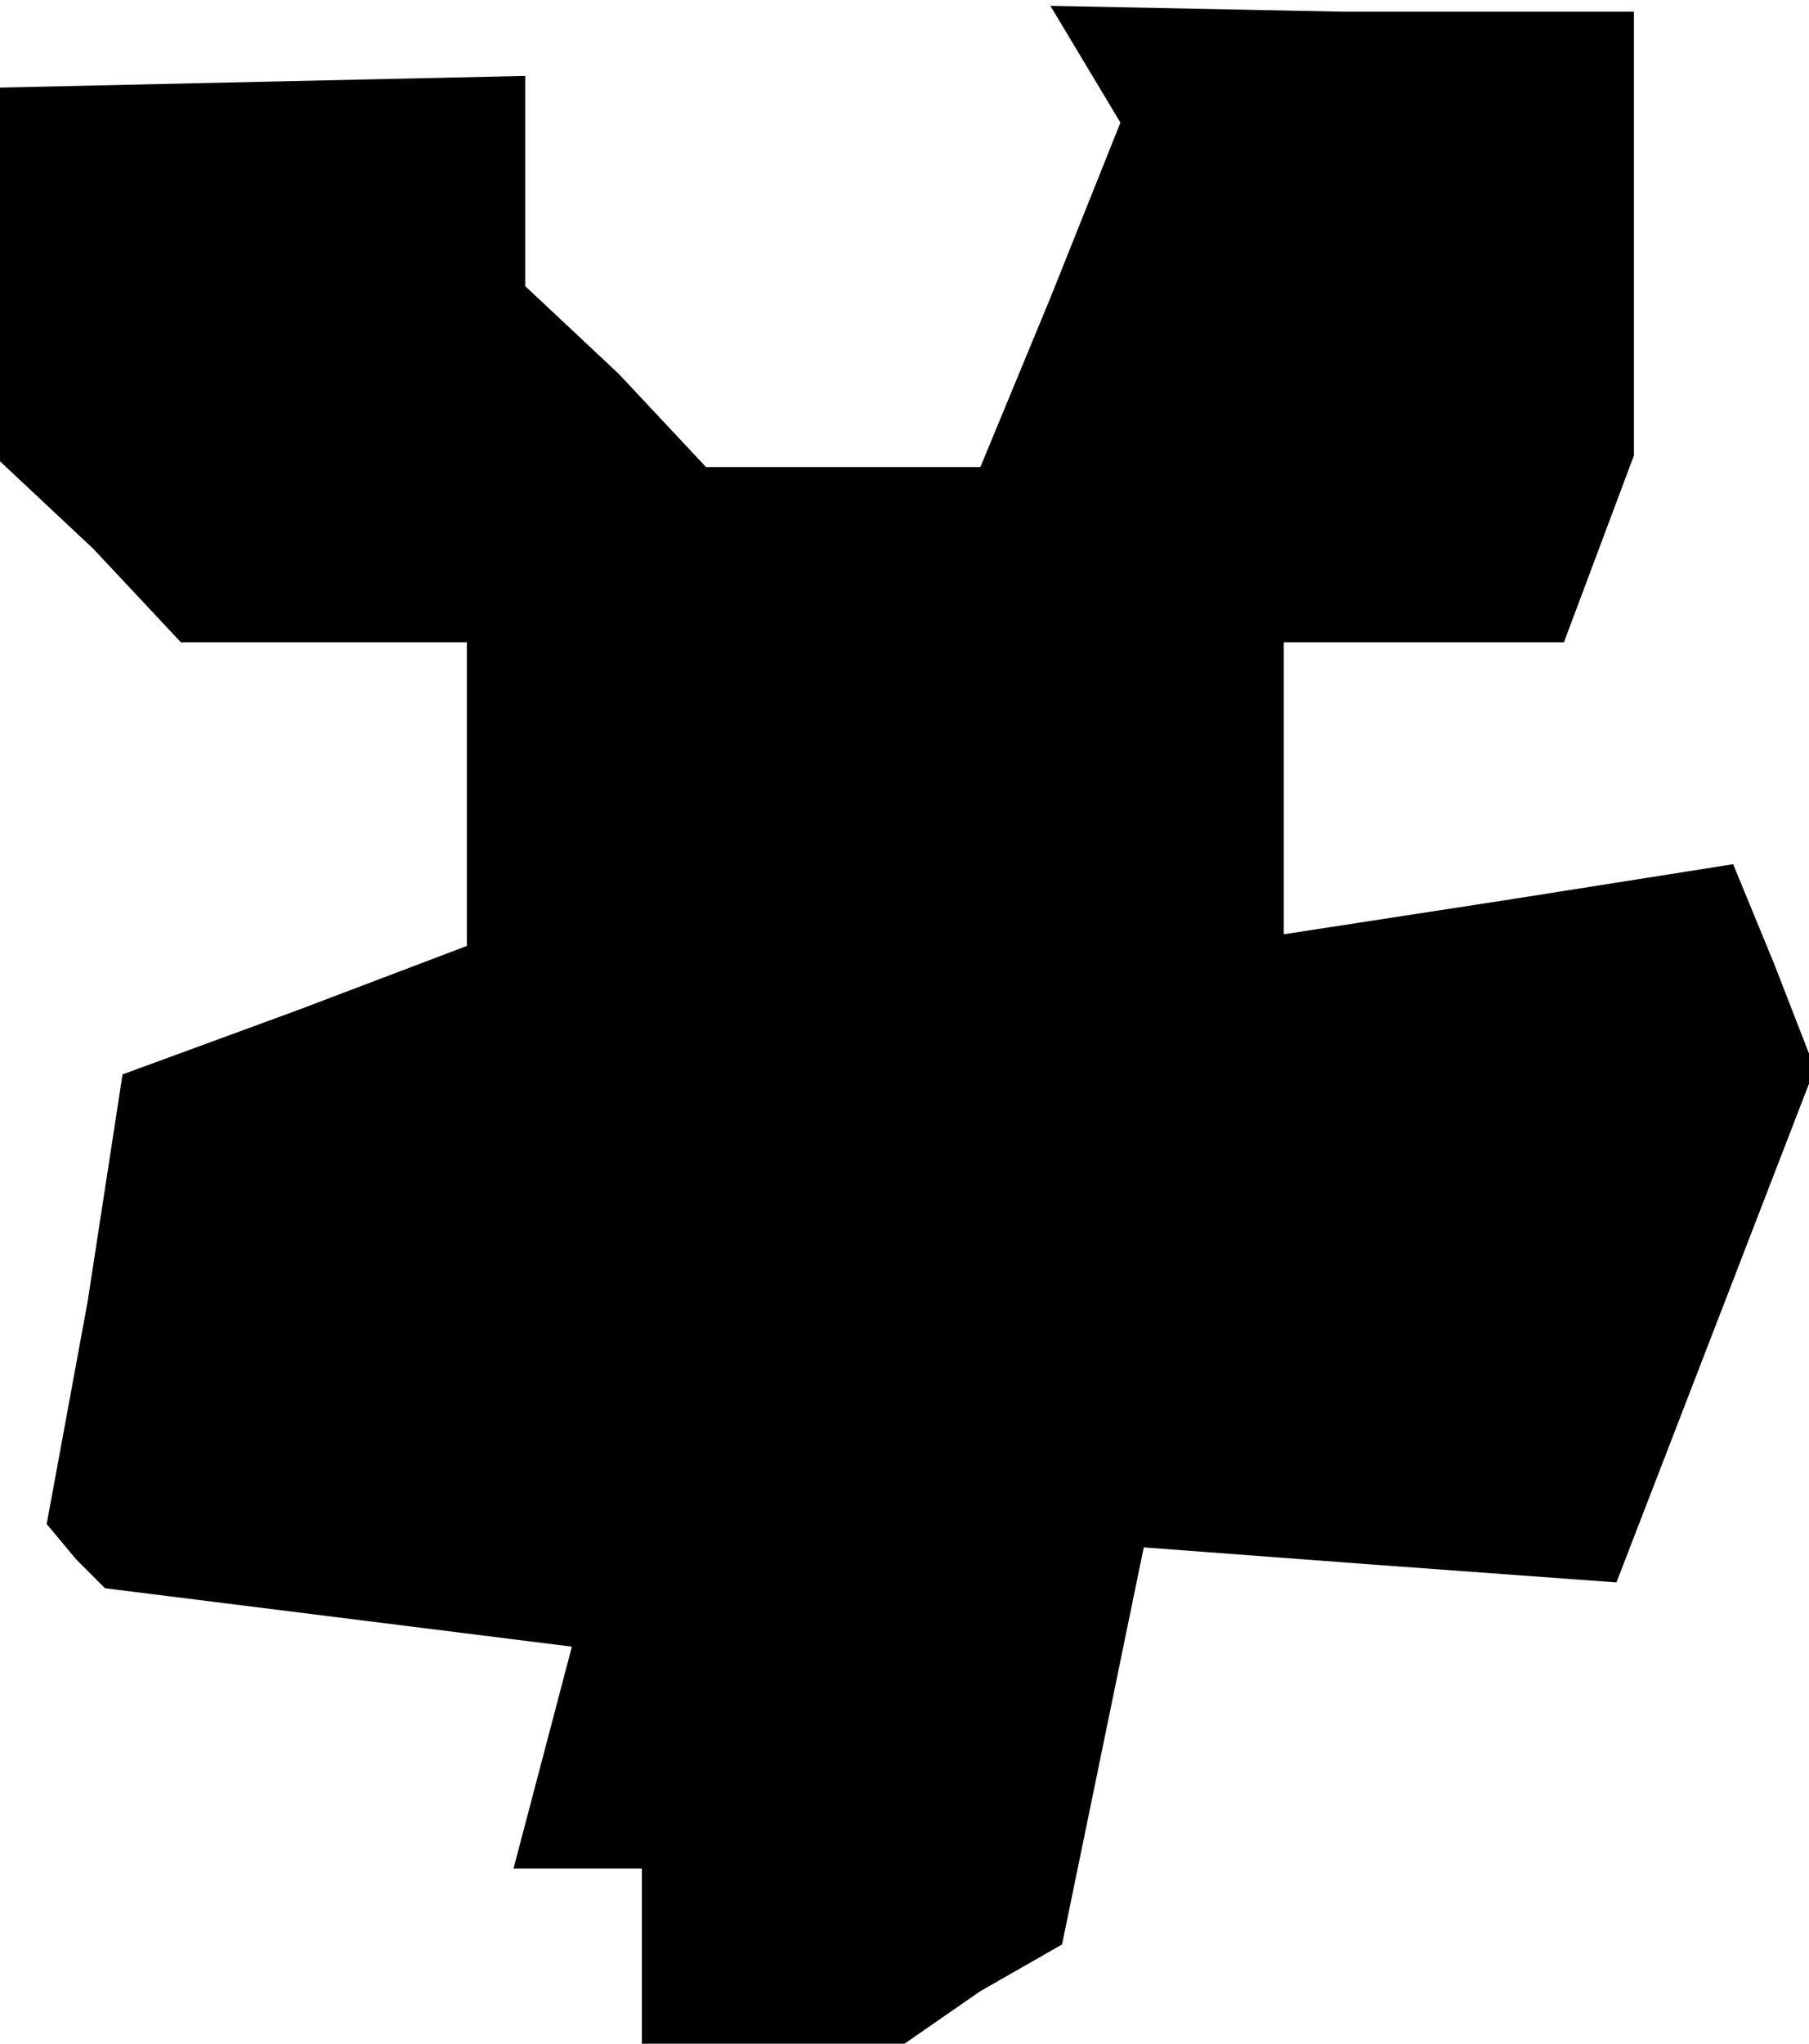 <?xml version="1.0" standalone="no"?>
<!DOCTYPE svg PUBLIC "-//W3C//DTD SVG 20010904//EN"
 "http://www.w3.org/TR/2001/REC-SVG-20010904/DTD/svg10.dtd">
<svg version="1.0" xmlns="http://www.w3.org/2000/svg"
 width="31pt" height="35pt" viewBox="0 0 31 35"
 preserveAspectRatio="xMidYMid meet">
<g transform="translate(0,35) scale(0.1,-0.1)"
fill="#000000" stroke="none">
<path d="M186 339 l6 -10 -12 -30 -12 -29 -23 0 -24 0 -15 16 -16 15 0 18 0
18 -45 -1 -45 -1 0 -32 0 -32 16 -15 15 -16 25 0 24 0 0 -26 0 -26 -29 -11
-30 -11 -6 -39 -7 -38 5 -6 5 -5 40 -5 40 -5 -5 -19 -5 -19 11 0 11 0 0 -15 0
-15 23 0 22 0 13 9 14 8 7 34 7 34 40 -3 41 -3 17 44 17 44 -7 18 -7 17 -38
-6 -39 -6 0 25 0 25 24 0 24 0 6 16 6 16 0 38 0 38 -50 0 -50 1 6 -10z"/>
</g>
</svg>
